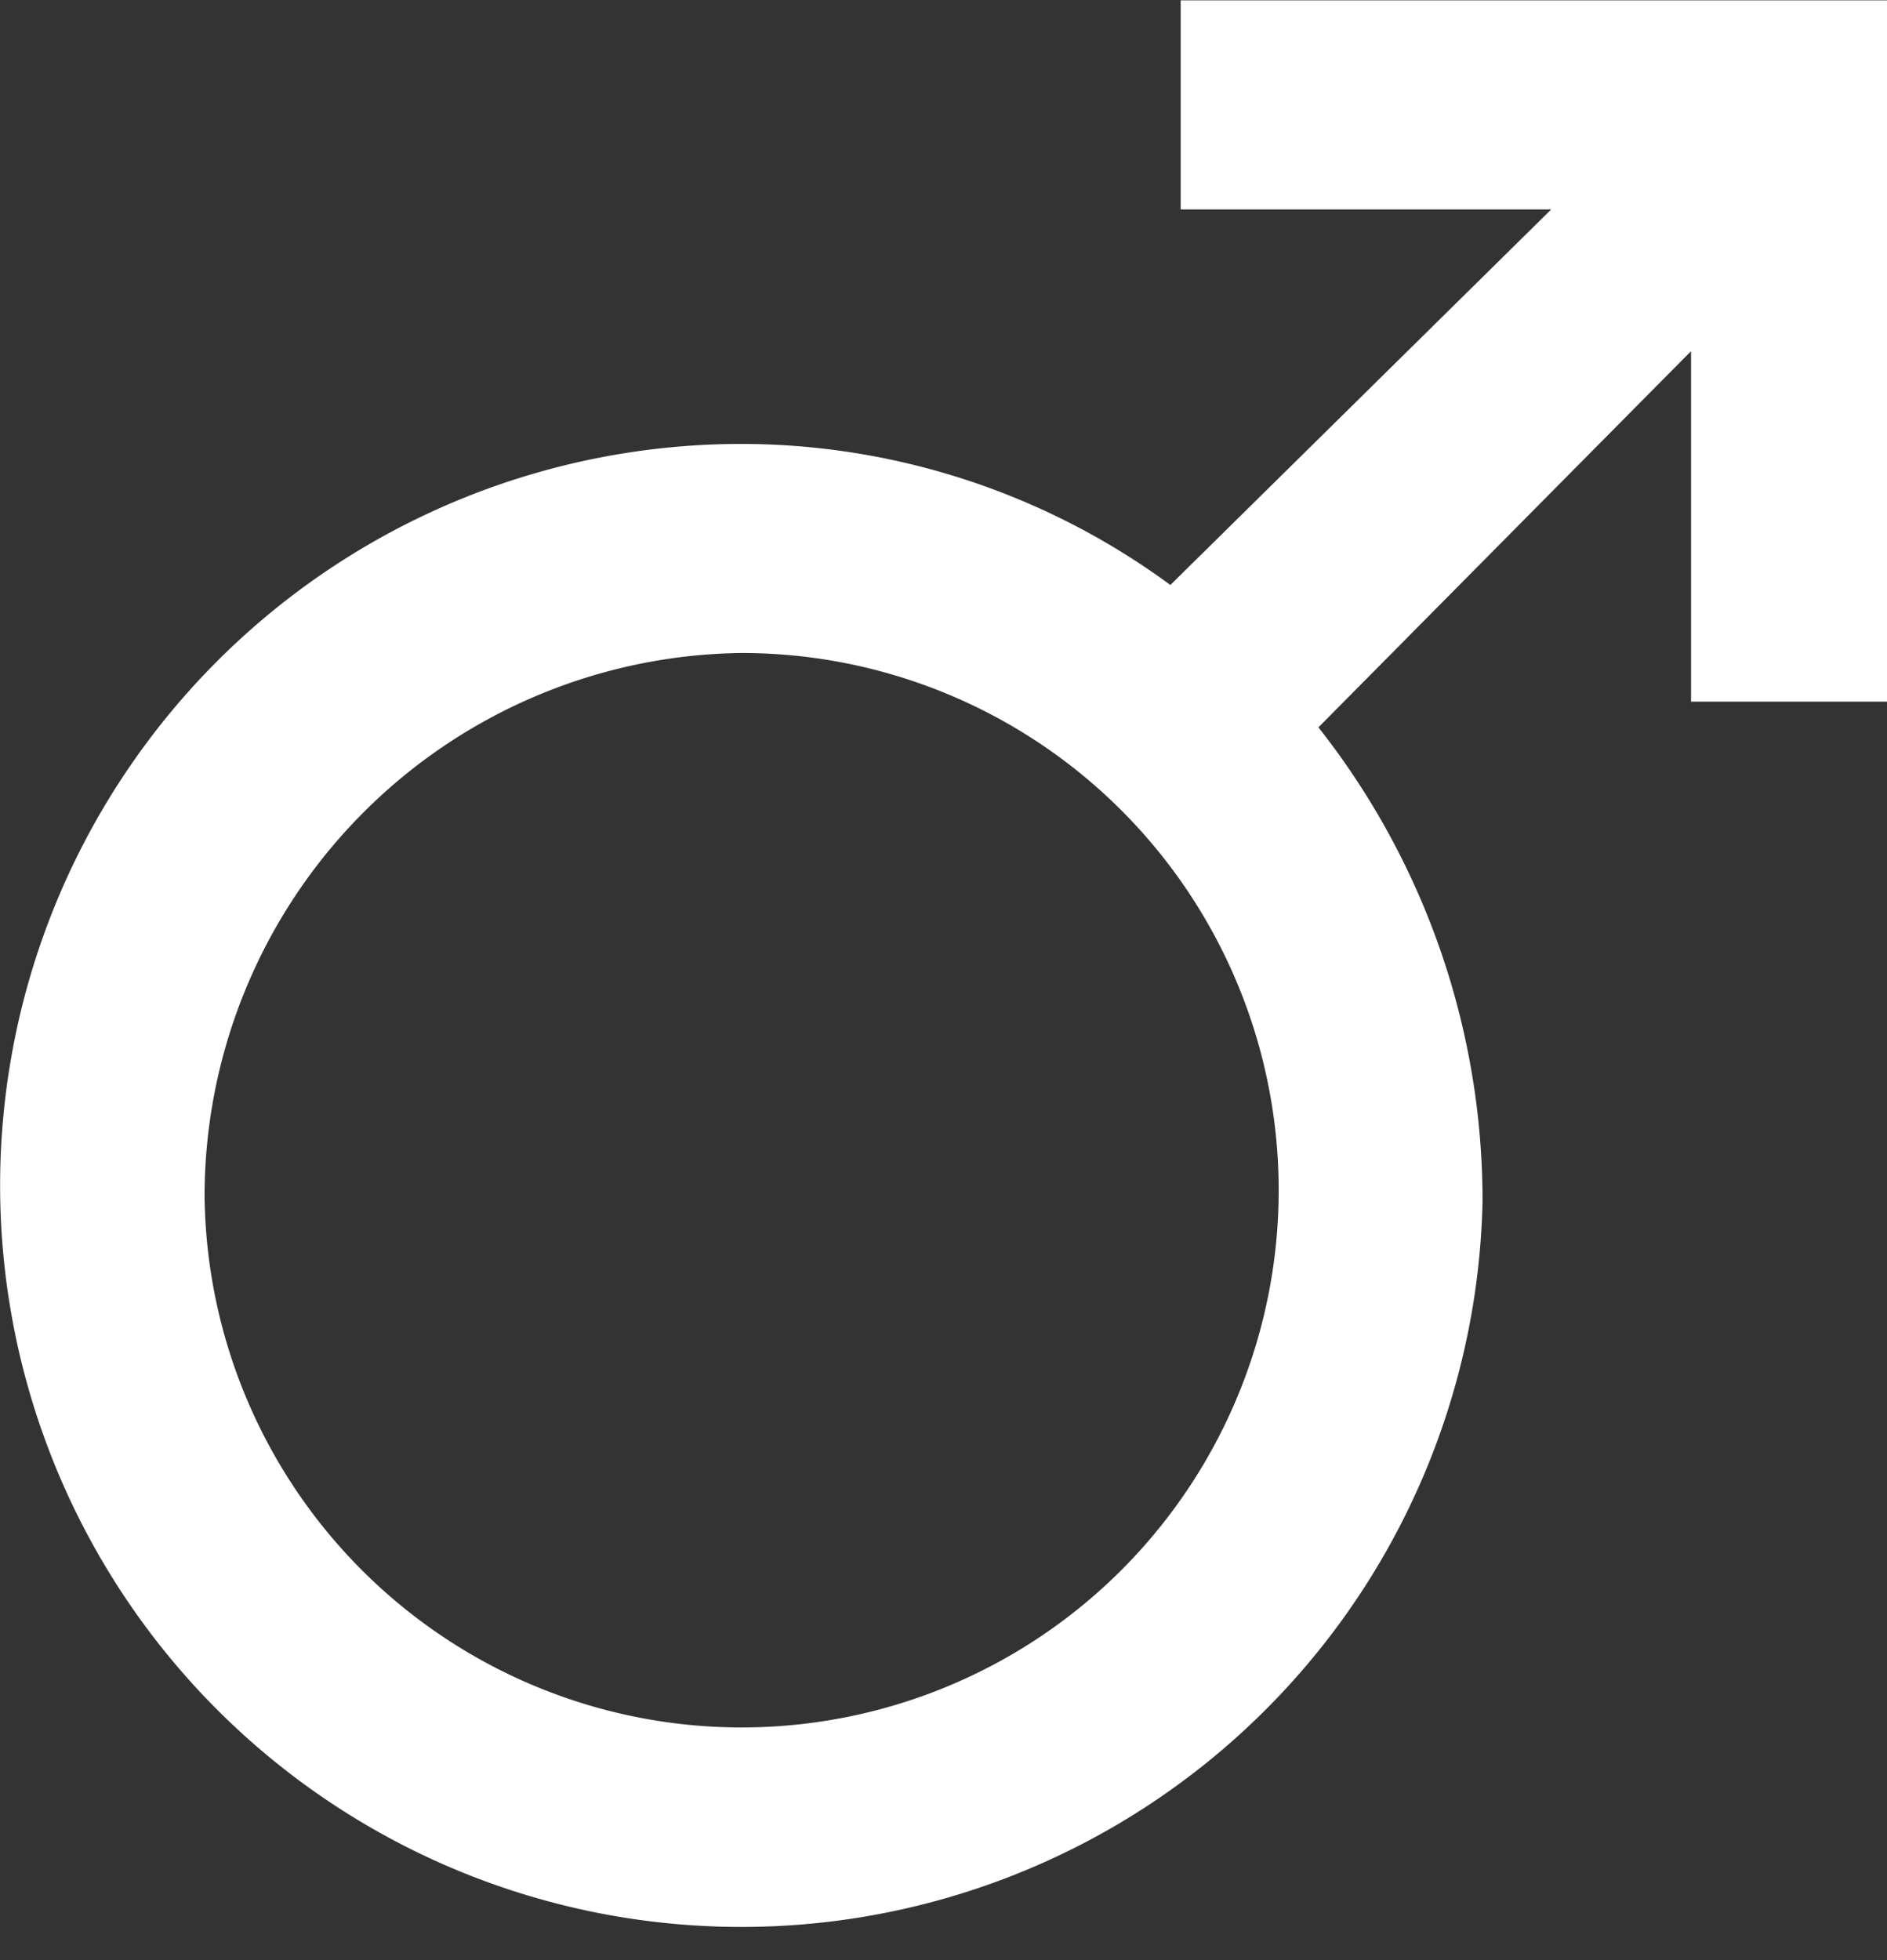 <svg xmlns="http://www.w3.org/2000/svg" width="26" height="27" viewBox="0 0 26 27">
  <rect x="0" y="0" width="26" height="27" fill="#333333" stroke="none"/>
<defs>
    <style>
      .cls-1 {
        fill: #fff;
        fill-rule: evenodd;
      }
    </style>
  </defs>
  <path class="cls-1" d="M332.3,529.665v-4.828l-5.134,5.182a10.526,10.526,0,0,1,2.261,6.536,10.214,10.214,0,1,1-10.212-10.44,9.99,9.99,0,0,1,5.911,1.943l5.247-5.173h-5.105v-2.88H335v9.66h-2.7Zm-20.48,6.89a7.4,7.4,0,1,0,7.395-7.56A7.487,7.487,0,0,0,311.819,536.555Z" transform="translate(-309 -520)"/>
</svg>
